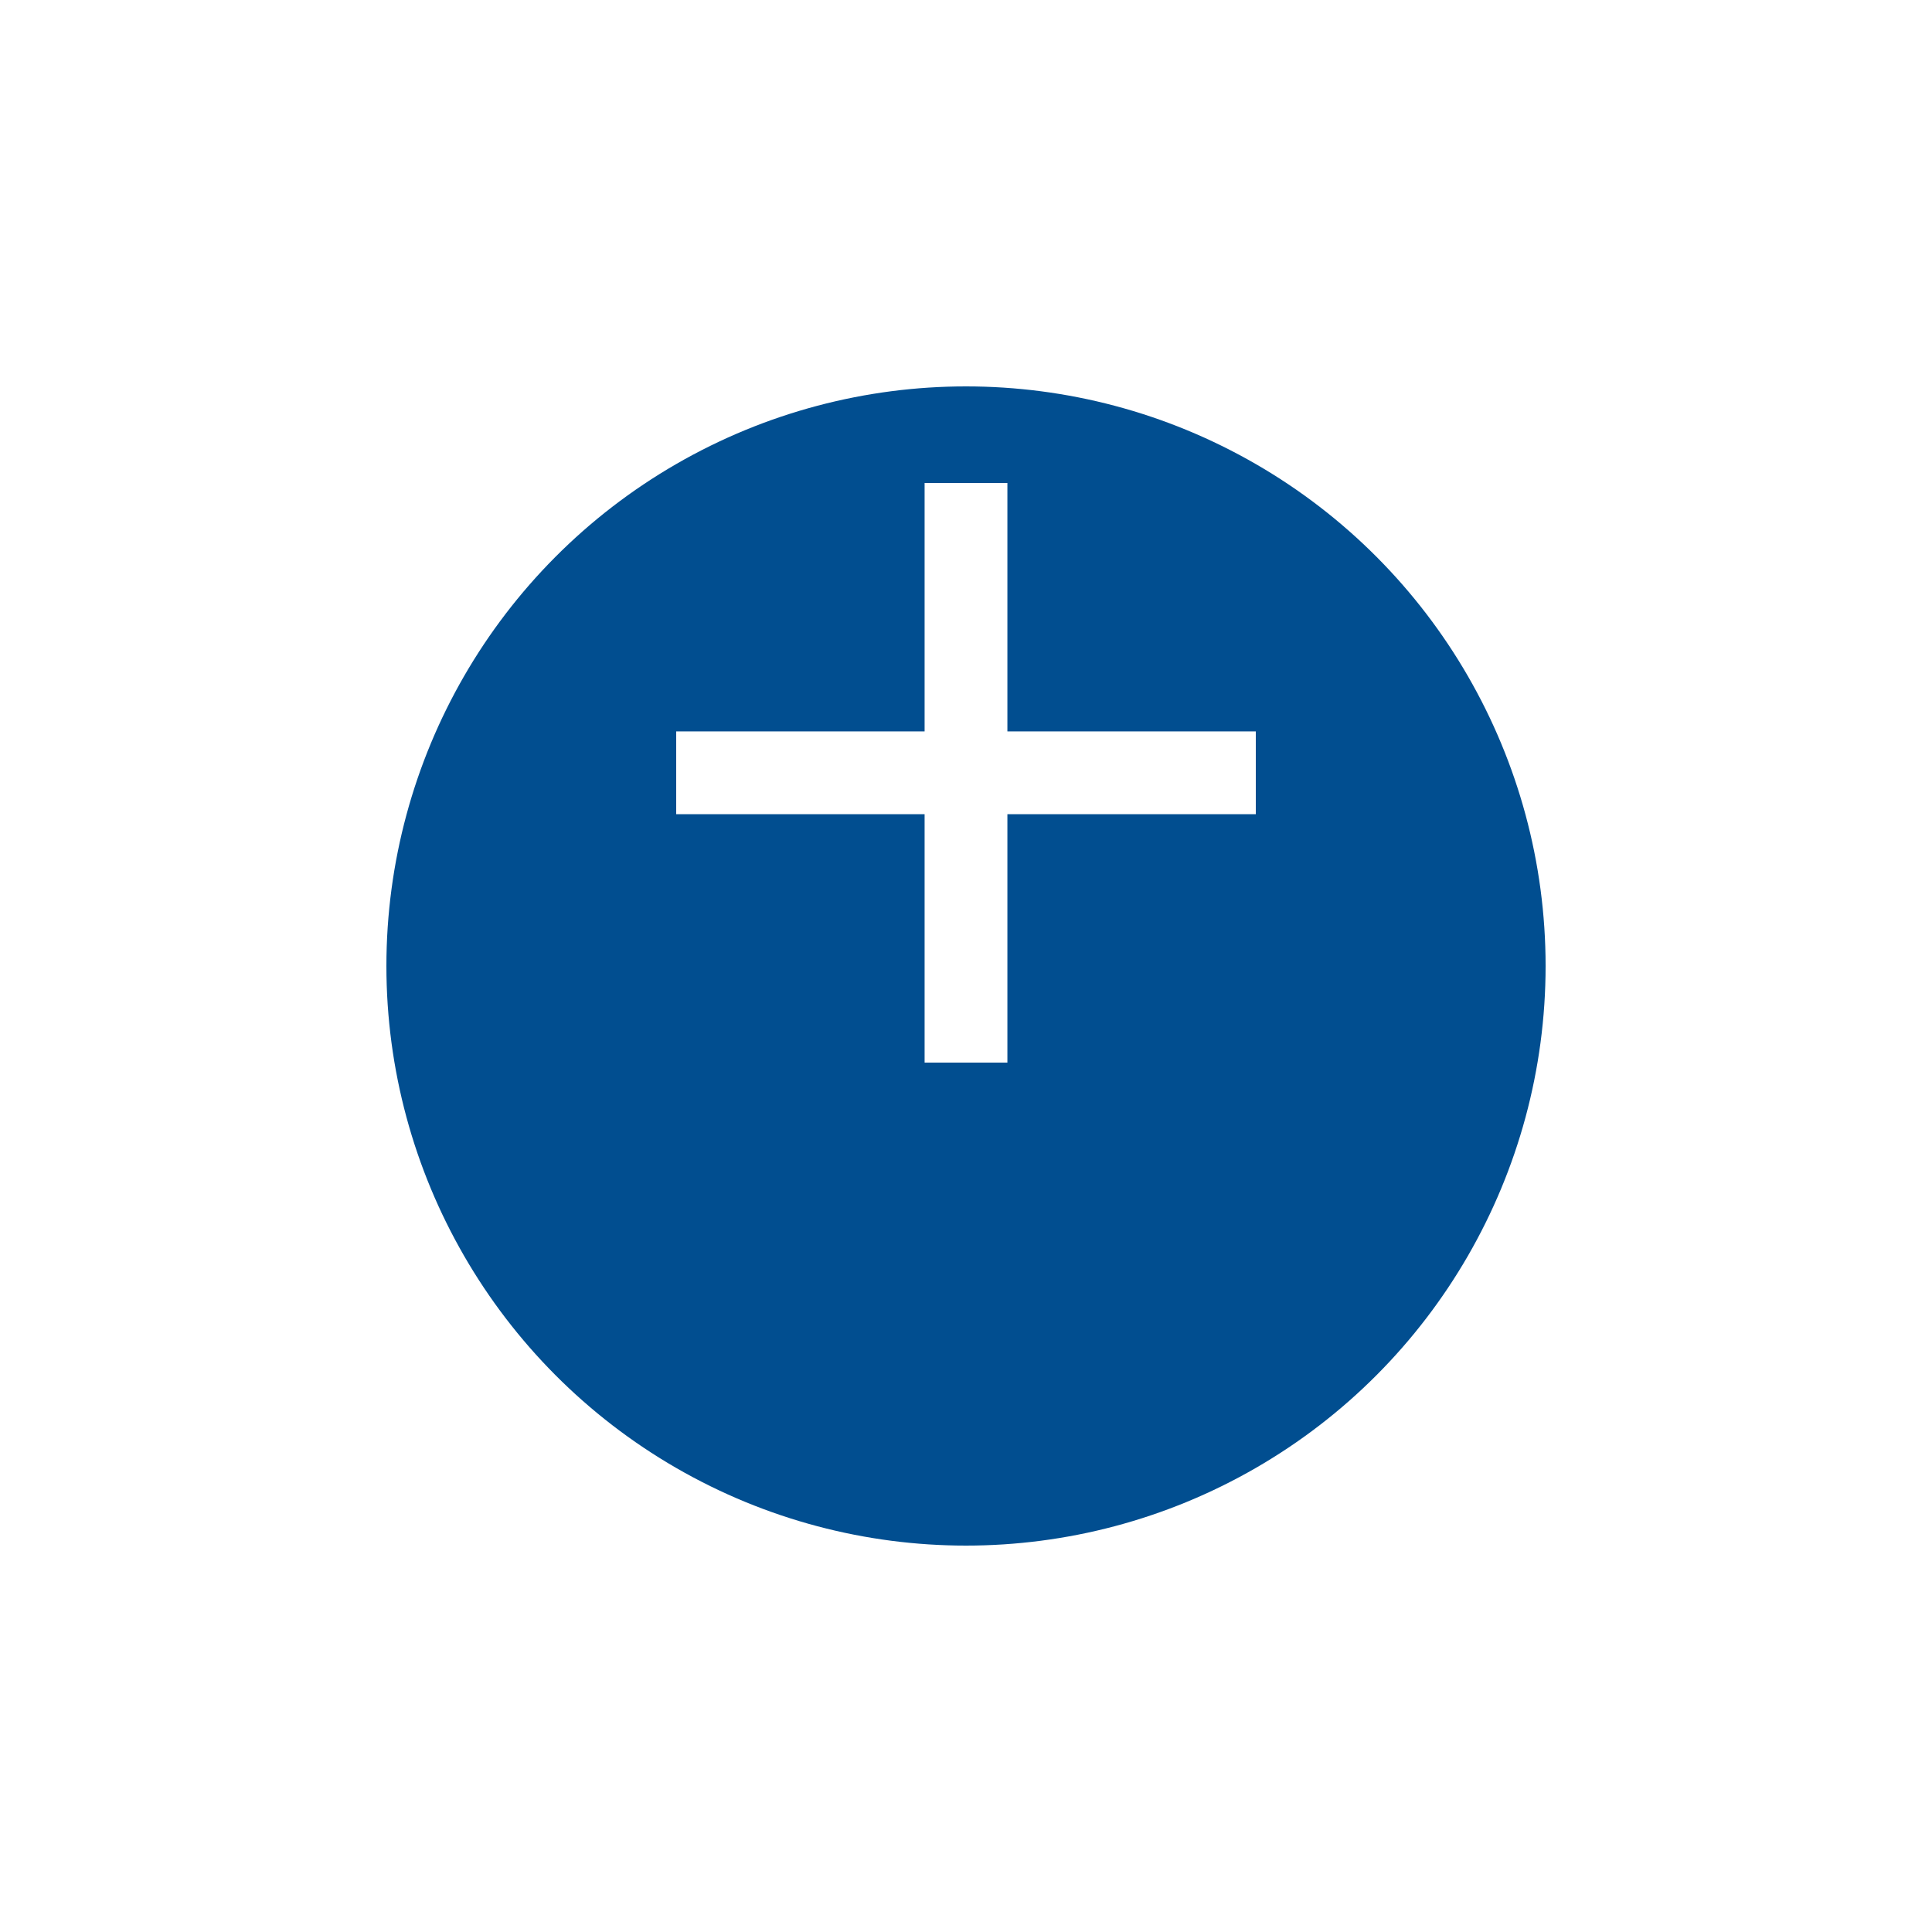 <svg width="40" height="40" viewBox="0 0 40 40" fill="none" xmlns="http://www.w3.org/2000/svg">
<g filter="url(#filter0_d_709_388)">
<circle cx="20" cy="16" r="12" fill="#014E90"/>
</g>
<path fill-rule="evenodd" clip-rule="evenodd" d="M19.143 10V15.143H14V16.857H19.143V22H20.857V16.857H26V15.143H20.857V10H19.143Z" fill="white"/>
<defs>
<filter id="filter0_d_709_388" x="0" y="0" width="40" height="40" filterUnits="userSpaceOnUse" color-interpolation-filters="sRGB">
<feFlood flood-opacity="0" result="BackgroundImageFix"/>
<feColorMatrix in="SourceAlpha" type="matrix" values="0 0 0 0 0 0 0 0 0 0 0 0 0 0 0 0 0 0 127 0" result="hardAlpha"/>
<feOffset dy="4"/>
<feGaussianBlur stdDeviation="4"/>
<feColorMatrix type="matrix" values="0 0 0 0 0 0 0 0 0 0 0 0 0 0 0 0 0 0 0.1 0"/>
<feBlend mode="normal" in2="BackgroundImageFix" result="effect1_dropShadow_709_388"/>
<feBlend mode="normal" in="SourceGraphic" in2="effect1_dropShadow_709_388" result="shape"/>
</filter>
</defs>
</svg>
